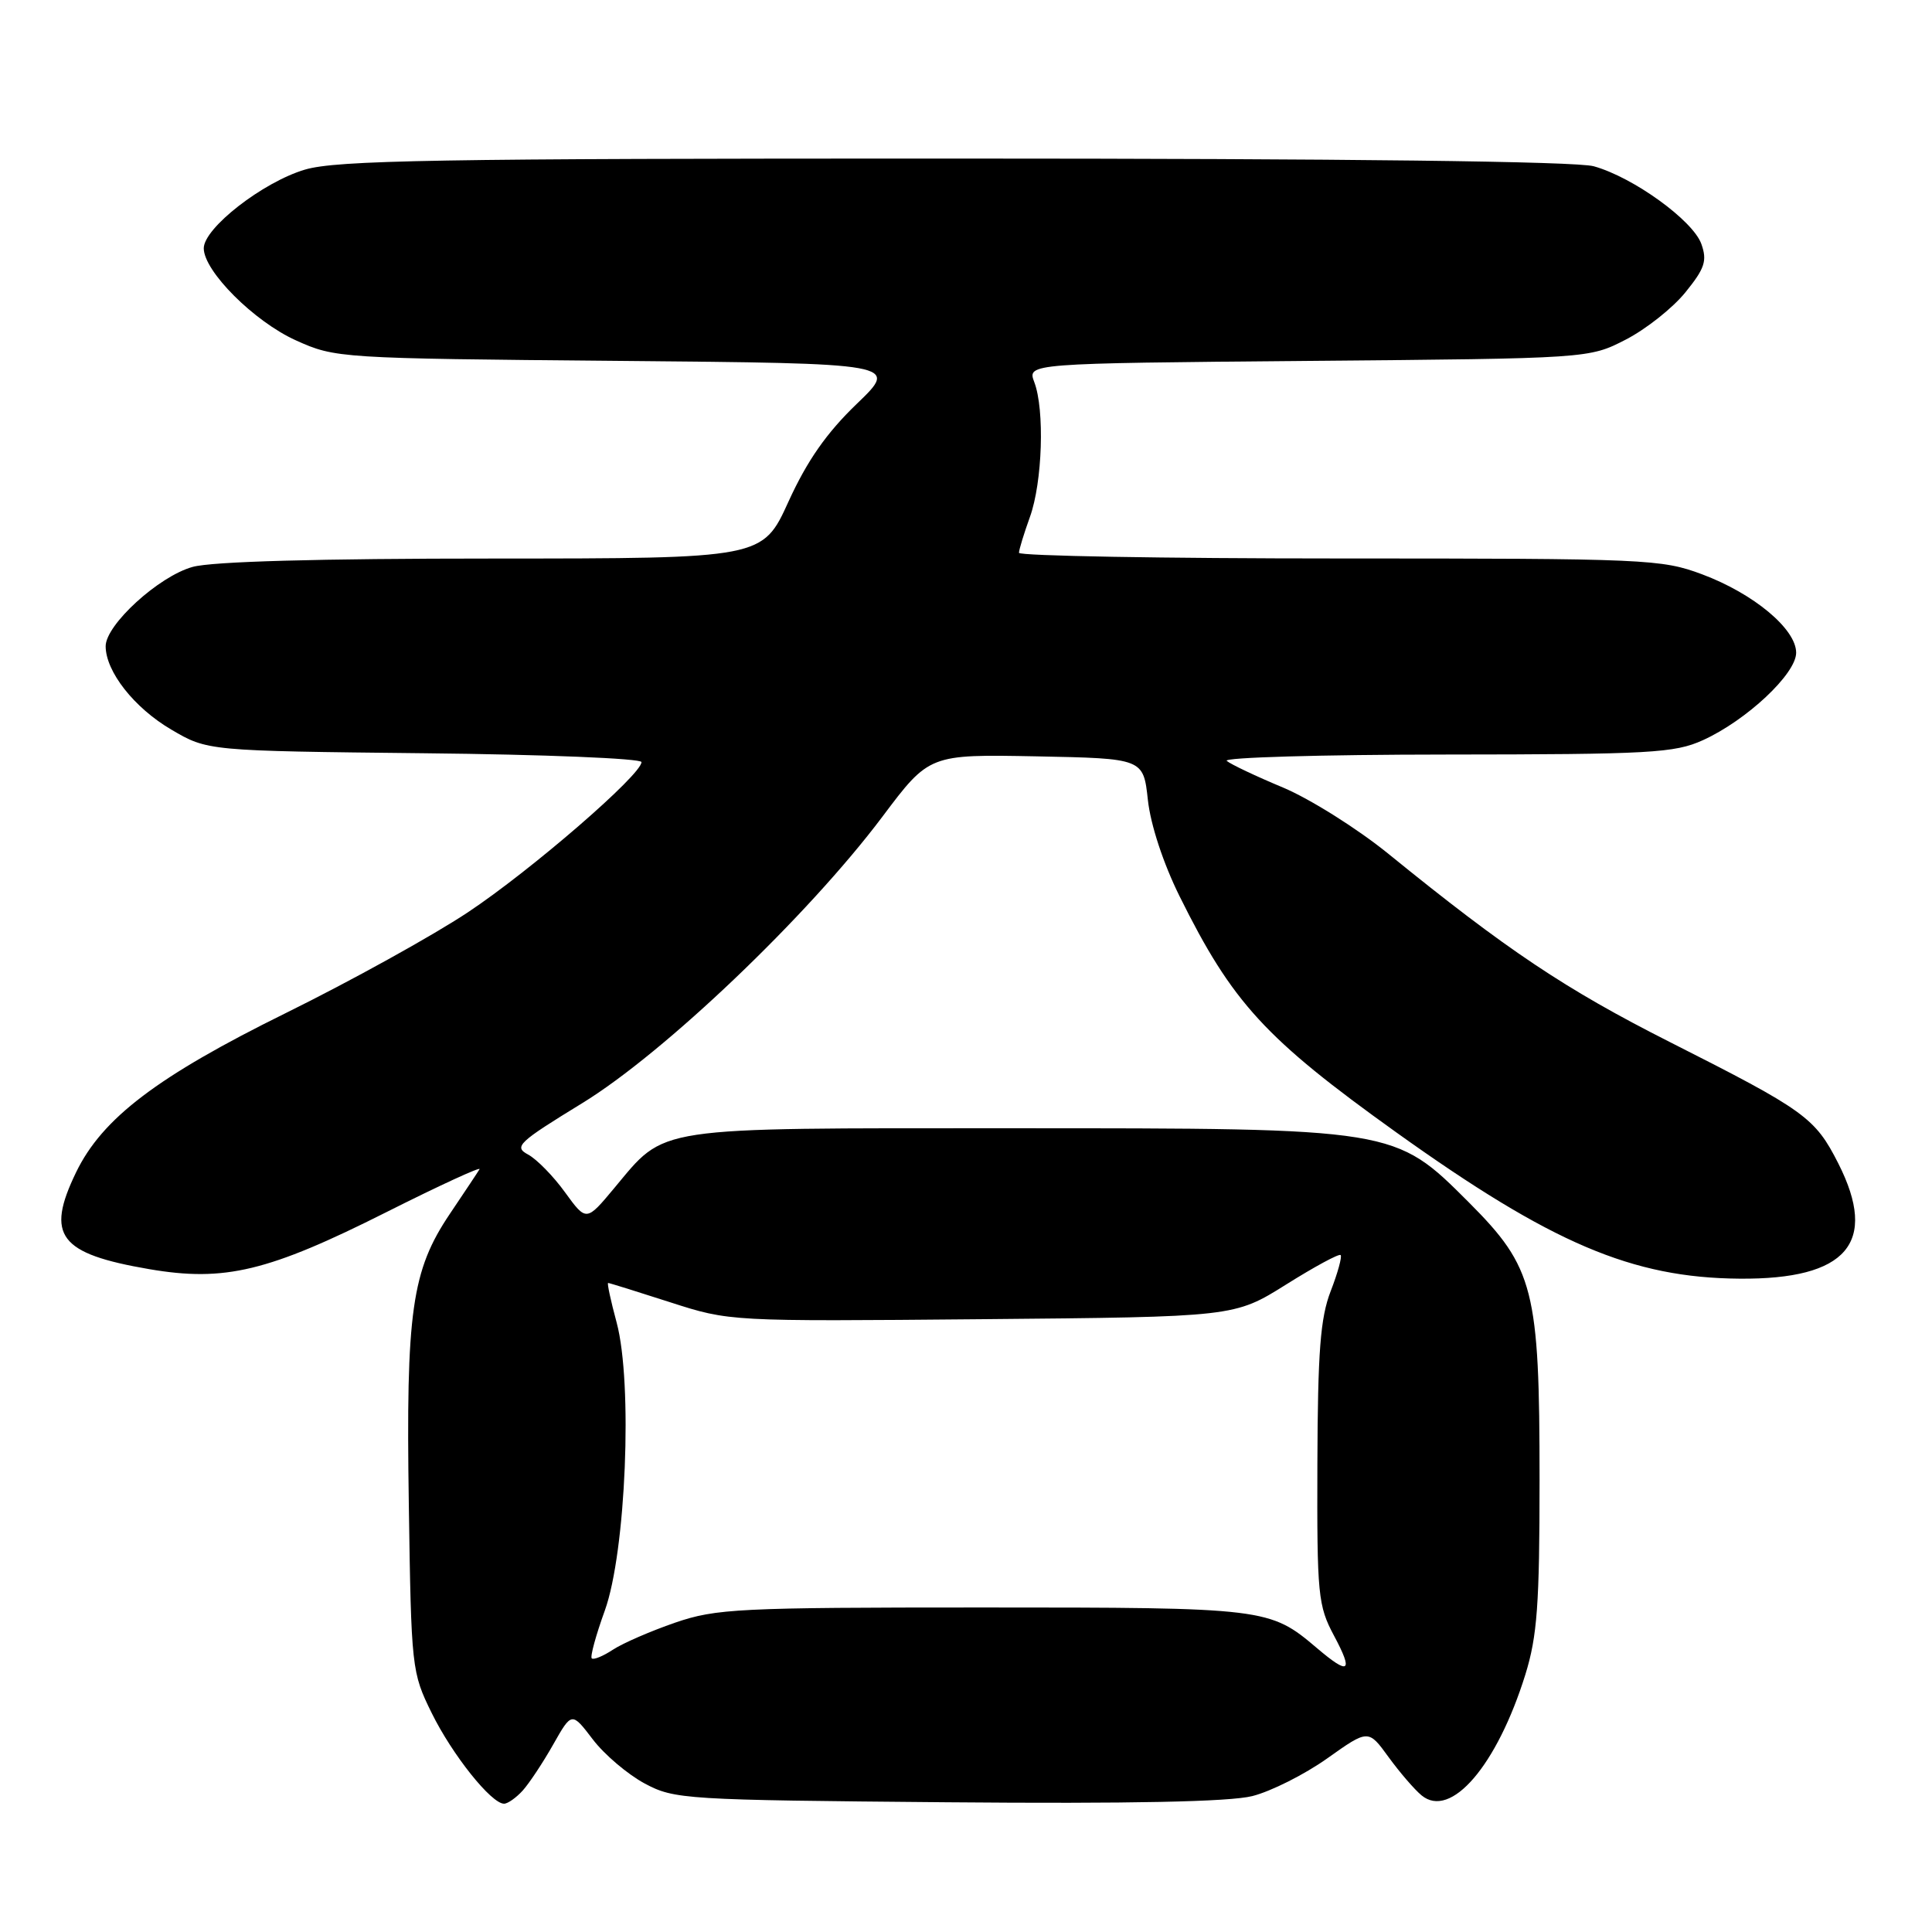 <?xml version="1.0" encoding="UTF-8" standalone="no"?>
<!DOCTYPE svg PUBLIC "-//W3C//DTD SVG 1.1//EN" "http://www.w3.org/Graphics/SVG/1.1/DTD/svg11.dtd" >
<svg xmlns="http://www.w3.org/2000/svg" xmlns:xlink="http://www.w3.org/1999/xlink" version="1.1" viewBox="0 0 256 256">
 <g >
 <path fill="currentColor"
d=" M 69.27 237.25 C 70.13 236.29 71.95 233.55 73.30 231.16 C 75.76 226.82 75.76 226.82 78.55 230.48 C 80.08 232.49 83.17 235.11 85.42 236.32 C 89.36 238.43 90.71 238.51 125.49 238.81 C 149.82 239.02 162.92 238.75 165.94 237.99 C 168.40 237.37 172.86 235.13 175.86 233.00 C 181.31 229.13 181.31 229.13 183.99 232.82 C 185.46 234.84 187.43 237.13 188.37 237.90 C 192.24 241.09 198.36 233.95 202.12 221.88 C 203.69 216.81 204.00 212.61 204.00 196.09 C 204.00 170.88 203.26 167.97 194.65 159.34 C 184.78 149.47 185.00 149.50 134.00 149.50 C 86.04 149.50 88.31 149.16 81.39 157.43 C 77.69 161.87 77.69 161.87 74.87 157.99 C 73.33 155.85 71.12 153.60 69.97 152.98 C 68.05 151.95 68.65 151.38 77.14 146.18 C 88.02 139.52 107.06 121.34 116.92 108.22 C 123.13 99.95 123.13 99.95 137.32 100.22 C 151.50 100.50 151.50 100.50 152.10 106.00 C 152.46 109.30 154.14 114.39 156.28 118.72 C 163.31 132.90 167.61 137.58 185.02 150.05 C 205.60 164.77 216.25 169.32 230.50 169.43 C 244.74 169.55 248.91 164.68 243.59 154.17 C 240.50 148.08 239.21 147.15 221.23 138.06 C 207.39 131.06 199.67 125.89 184.00 113.16 C 179.88 109.81 173.57 105.85 170.00 104.35 C 166.43 102.86 163.07 101.27 162.55 100.82 C 162.03 100.37 175.08 99.99 191.55 99.98 C 218.69 99.96 221.89 99.78 225.64 98.08 C 231.43 95.45 238.00 89.29 238.00 86.49 C 238.00 83.35 232.38 78.66 225.54 76.10 C 220.16 74.09 218.17 74.00 177.46 74.00 C 154.11 74.00 135.01 73.66 135.02 73.25 C 135.02 72.84 135.68 70.70 136.47 68.50 C 138.13 63.90 138.44 54.29 137.05 50.64 C 136.11 48.15 136.11 48.15 173.33 47.82 C 210.56 47.50 210.56 47.50 215.42 45.00 C 218.10 43.62 221.66 40.80 223.33 38.73 C 225.90 35.56 226.23 34.55 225.44 32.33 C 224.33 29.21 216.40 23.48 211.18 22.03 C 208.81 21.38 178.58 21.01 126.43 21.01 C 57.82 21.00 44.60 21.23 40.39 22.48 C 34.83 24.13 27.00 30.22 27.00 32.90 C 27.00 35.93 33.68 42.61 39.21 45.10 C 44.43 47.46 44.97 47.49 81.81 47.82 C 119.11 48.15 119.11 48.15 113.52 53.52 C 109.52 57.37 106.96 61.03 104.49 66.44 C 101.05 74.00 101.05 74.00 65.28 74.01 C 42.26 74.01 28.08 74.40 25.52 75.12 C 21.03 76.36 14.00 82.79 14.00 85.63 C 14.01 88.99 17.78 93.79 22.69 96.67 C 27.50 99.50 27.50 99.50 56.25 99.81 C 72.06 99.97 85.00 100.50 85.00 100.98 C 85.00 102.66 70.37 115.32 61.99 120.89 C 57.32 123.99 46.48 129.99 37.90 134.22 C 20.85 142.63 13.55 148.17 10.08 155.34 C 6.02 163.73 7.82 166.12 19.78 168.17 C 29.77 169.88 35.55 168.49 51.25 160.59 C 58.27 157.06 63.80 154.52 63.54 154.93 C 63.29 155.35 61.52 158.00 59.61 160.84 C 54.55 168.36 53.78 173.74 54.17 199.31 C 54.49 221.10 54.55 221.60 57.21 227.00 C 59.93 232.52 65.10 239.00 66.79 239.00 C 67.28 239.00 68.40 238.21 69.27 237.25 Z  M 174.50 218.38 C 168.25 213.07 167.70 213.00 130.19 213.00 C 97.84 213.00 94.89 213.15 89.46 215.01 C 86.24 216.12 82.53 217.73 81.22 218.59 C 79.90 219.46 78.64 219.97 78.41 219.74 C 78.18 219.52 78.96 216.67 80.14 213.41 C 82.94 205.66 83.86 183.27 81.71 175.25 C 80.93 172.36 80.42 170.00 80.58 170.00 C 80.75 170.00 84.44 171.15 88.78 172.55 C 96.69 175.10 96.69 175.10 130.13 174.80 C 163.56 174.50 163.56 174.50 170.41 170.21 C 174.17 167.85 177.42 166.09 177.64 166.30 C 177.85 166.51 177.26 168.67 176.32 171.09 C 174.95 174.64 174.61 179.09 174.56 194.00 C 174.50 211.38 174.64 212.76 176.77 216.75 C 179.36 221.60 178.78 222.02 174.50 218.38 Z "/>
</g>
</svg>
